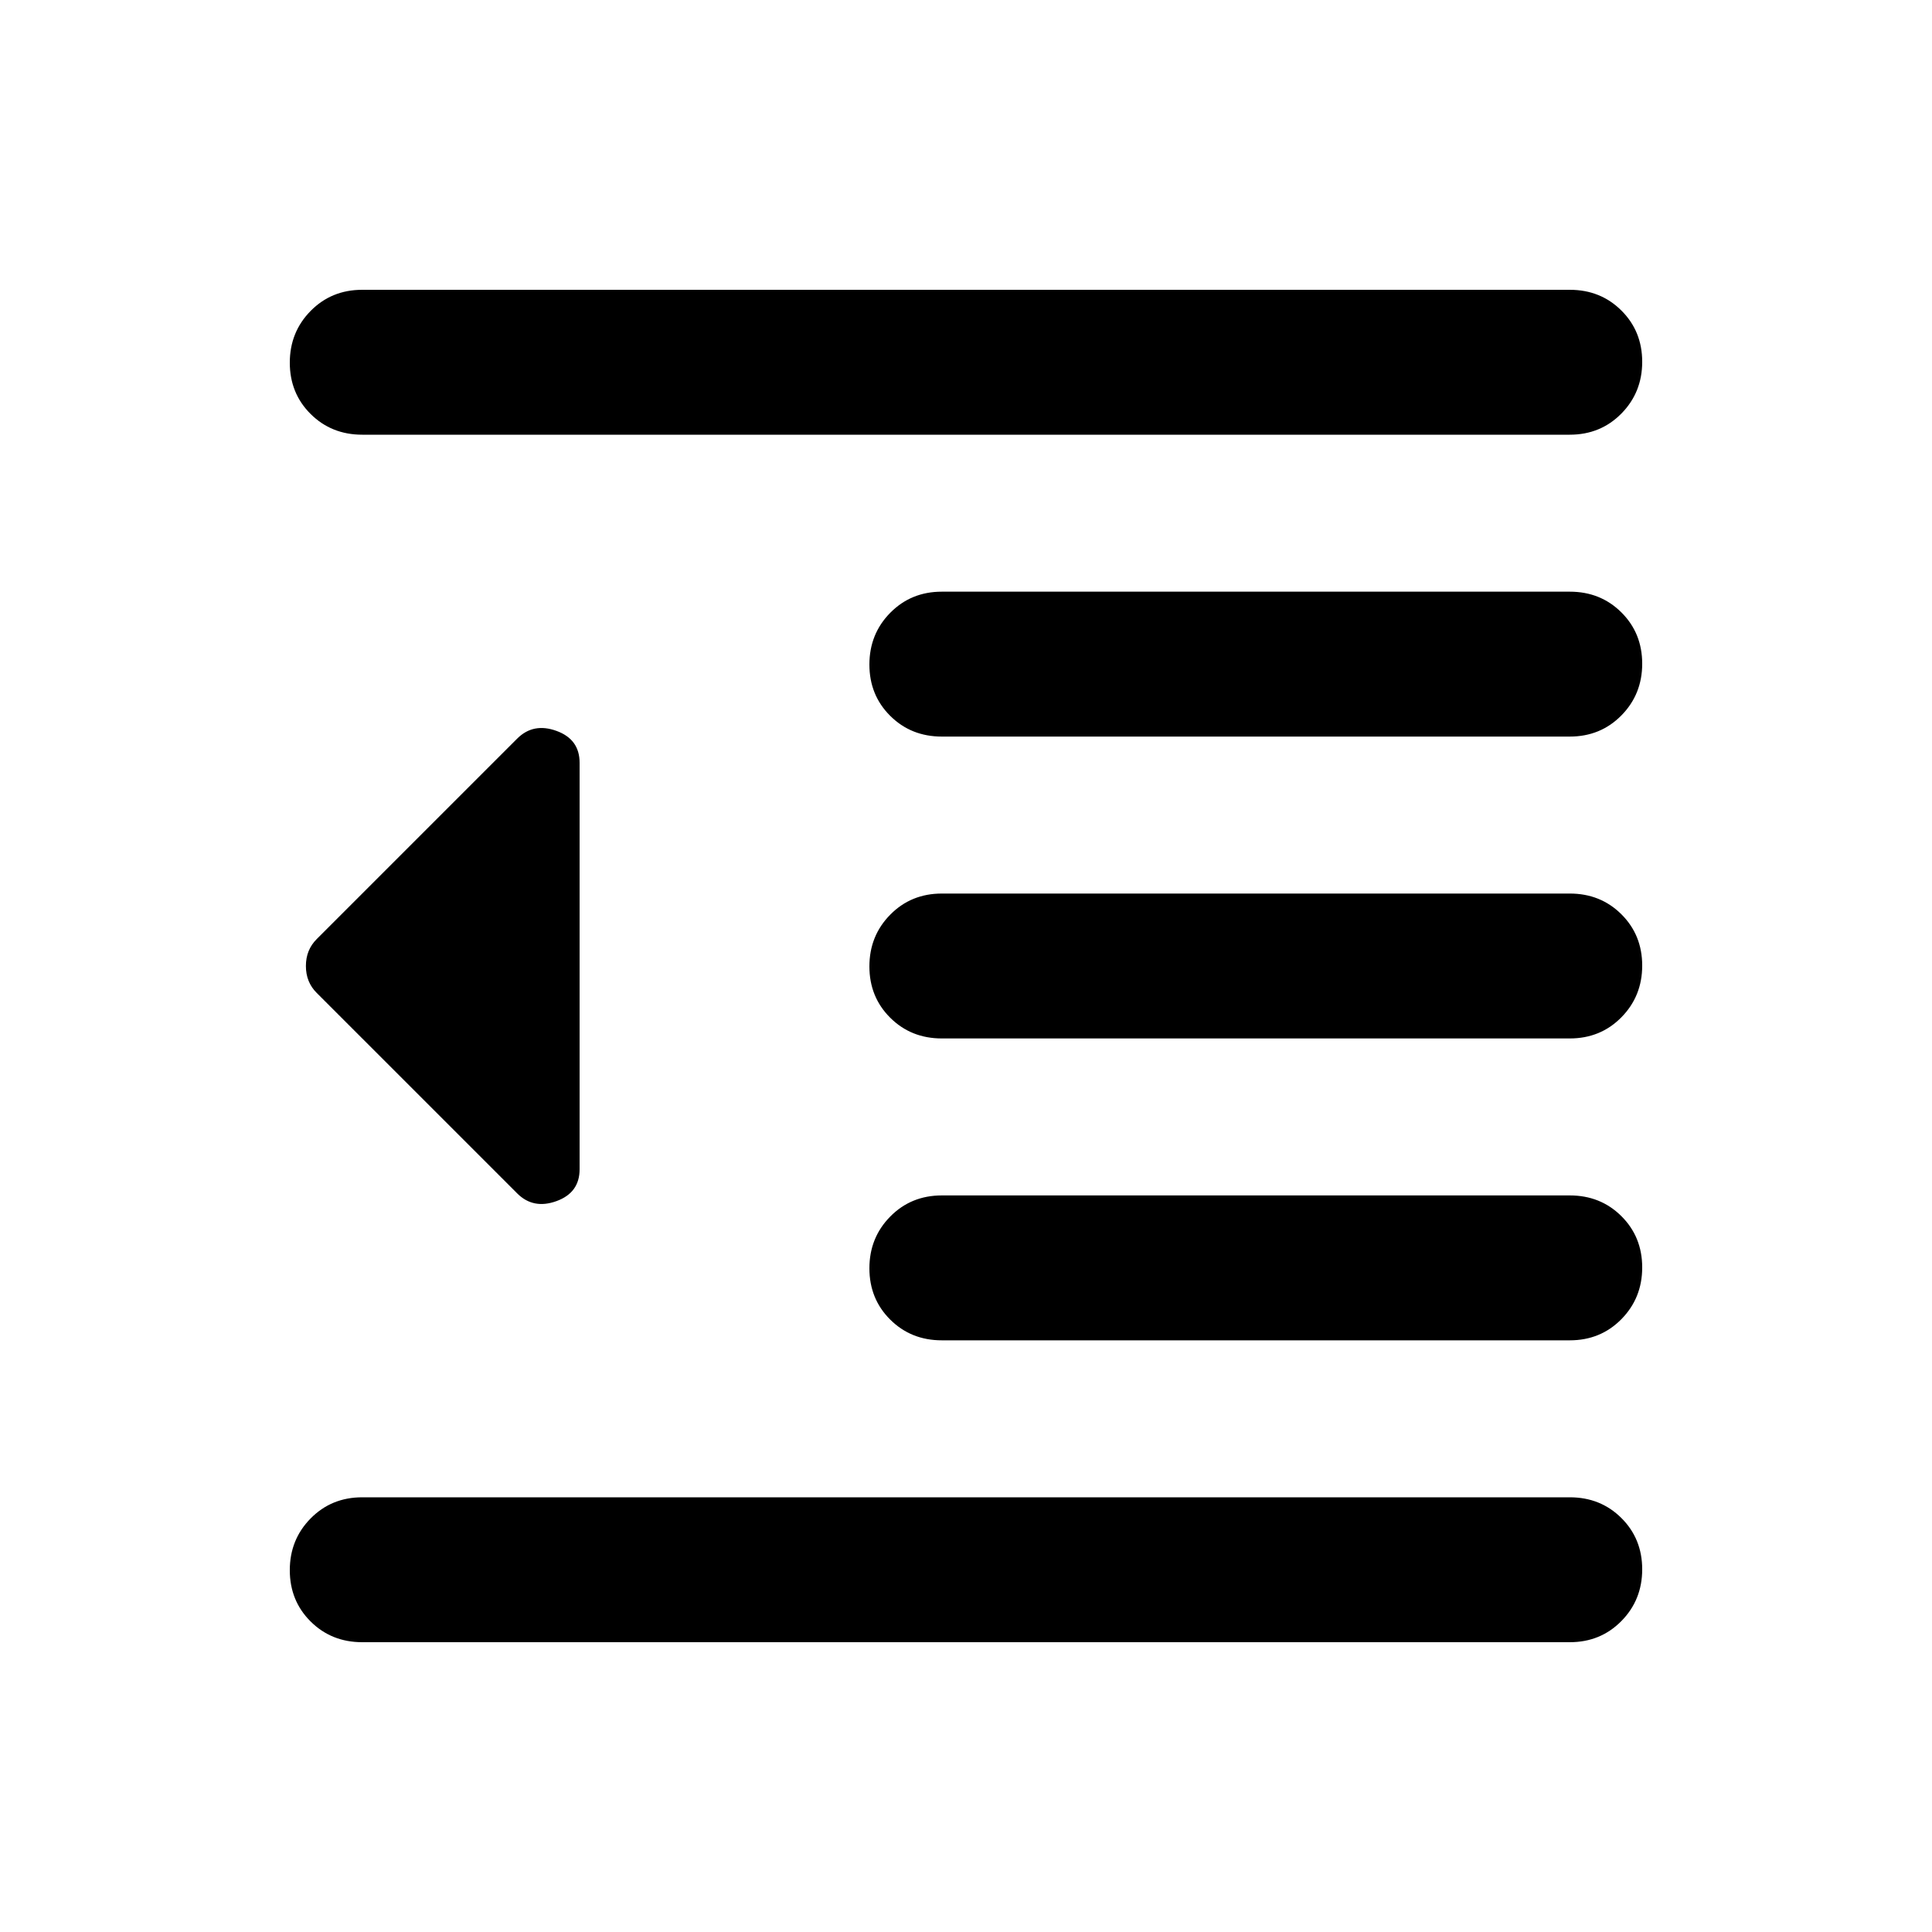 <svg xmlns="http://www.w3.org/2000/svg" height="20" viewBox="0 -960 960 960" width="20"><path d="M180-144q-15.3 0-25.65-10.29Q144-164.58 144-179.79t10.35-25.71Q164.7-216 180-216h600q15.3 0 25.65 10.29Q816-195.42 816-180.21t-10.35 25.71Q795.3-144 780-144H180Zm288-150q-15.3 0-25.65-10.29Q432-314.58 432-329.79t10.35-25.71Q452.7-366 468-366h312q15.3 0 25.65 10.29Q816-345.42 816-330.21t-10.35 25.71Q795.3-294 780-294H468Zm0-150q-15.3 0-25.65-10.29Q432-464.58 432-479.79t10.35-25.71Q452.7-516 468-516h312q15.3 0 25.65 10.29Q816-495.42 816-480.21t-10.35 25.71Q795.3-444 780-444H468Zm0-150q-15.3 0-25.65-10.29Q432-614.58 432-629.79t10.35-25.71Q452.7-666 468-666h312q15.3 0 25.65 10.29Q816-645.42 816-630.21t-10.35 25.71Q795.3-594 780-594H468ZM180-744q-15.3 0-25.65-10.29Q144-764.58 144-779.79t10.35-25.71Q164.7-816 180-816h600q15.3 0 25.65 10.29Q816-795.42 816-780.21t-10.35 25.71Q795.3-744 780-744H180Zm77 377-99.66-99.66Q152-472 152-480t5.34-13.34L257-593q8-8 19.5-3.83Q288-592.67 288-581v202q0 11.67-11.5 15.83Q265-359 257-367Z"/></svg>
